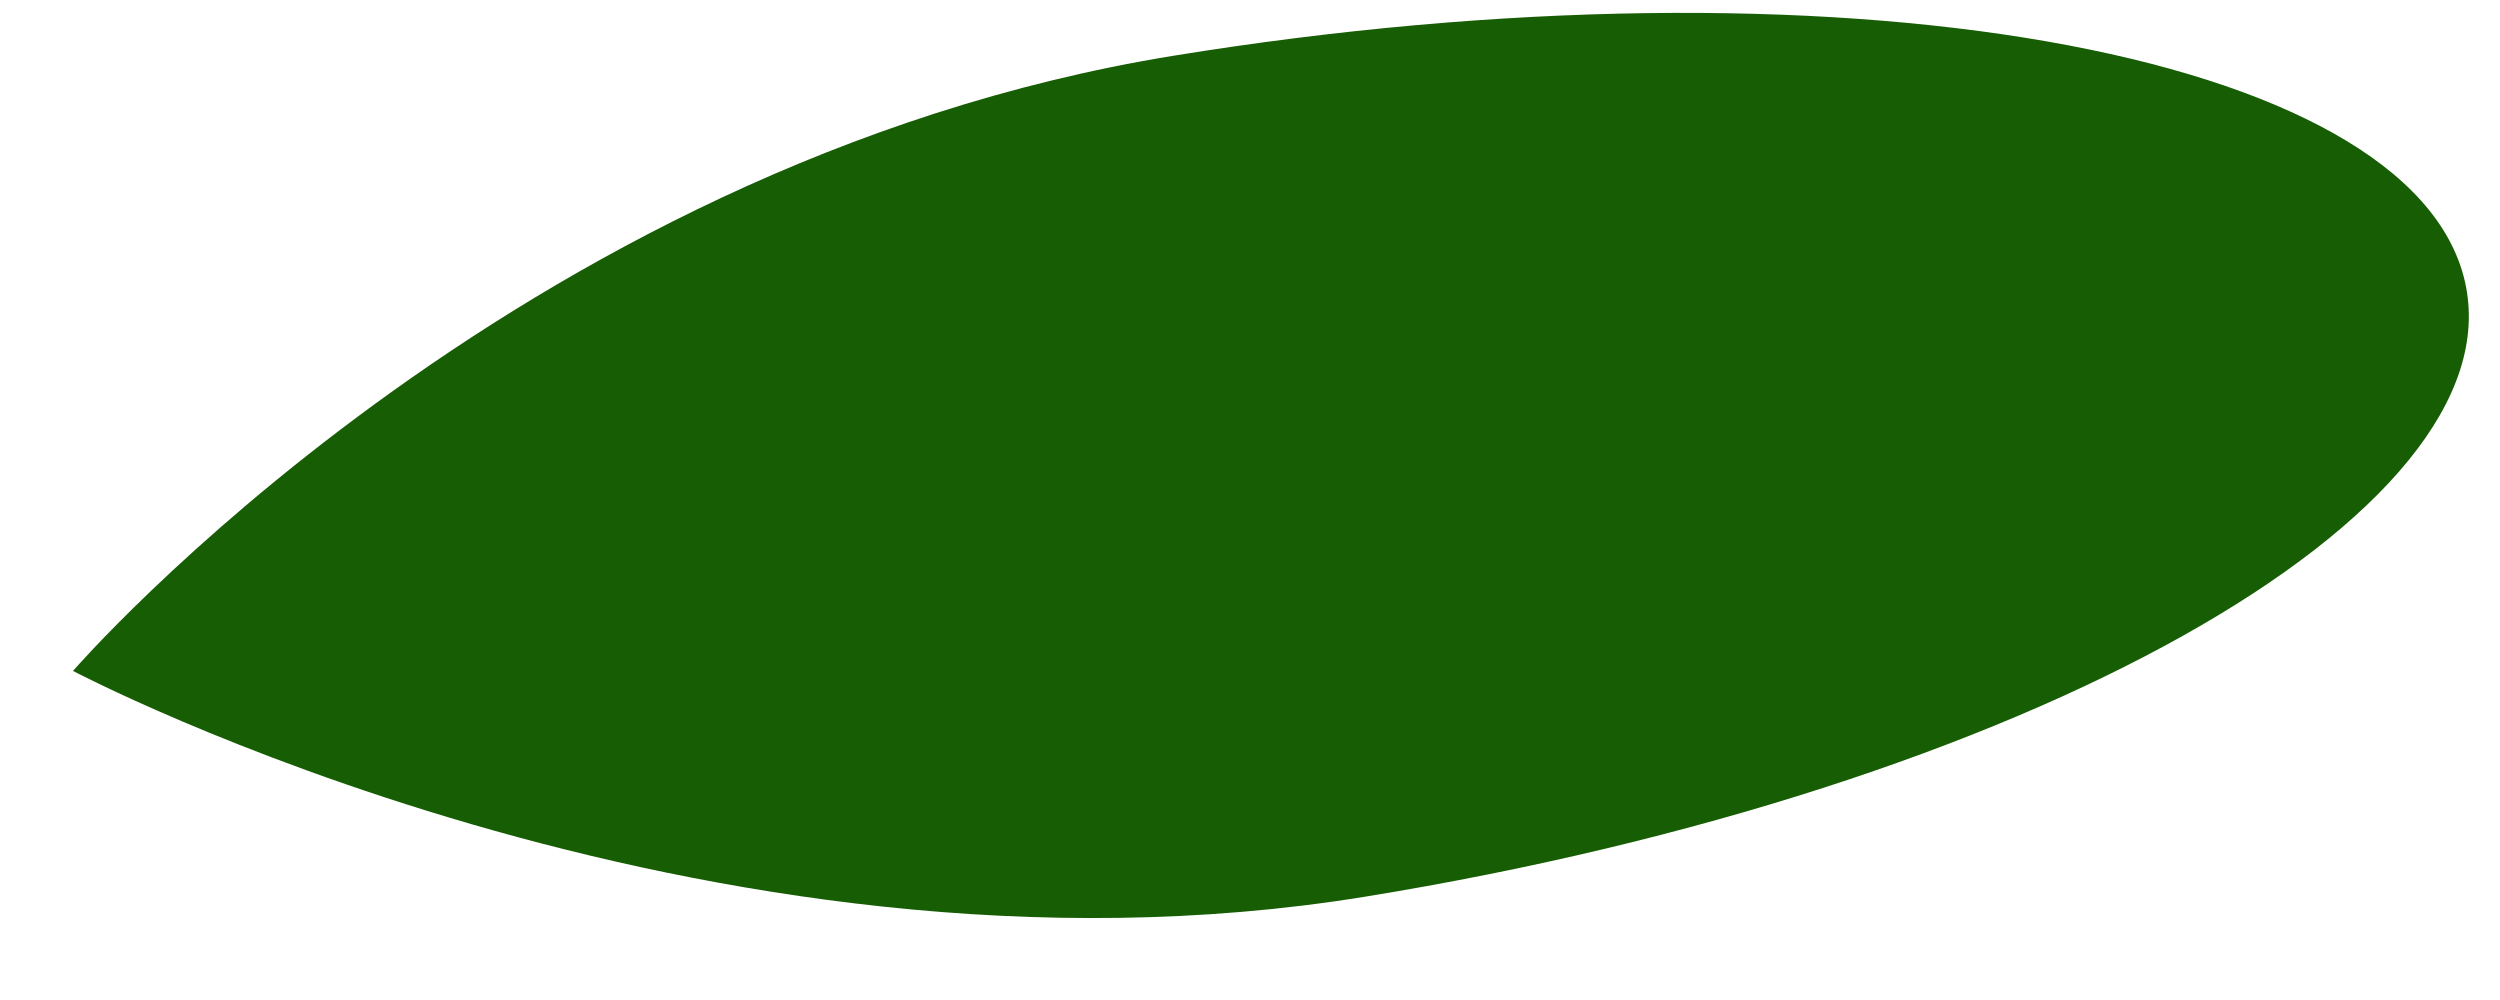 <svg width="30" height="12" viewBox="0 0 30 12" fill="none" xmlns="http://www.w3.org/2000/svg">
<path d="M14.075 0.67C6.15 1.96 0.876 8.051 0.876 8.051C0.876 8.051 8.454 12.051 16.382 10.76C24.308 9.472 30.216 6.165 29.579 3.379C28.941 0.593 21.999 -0.619 14.075 0.67Z" fill="#165D04"/>
</svg>
